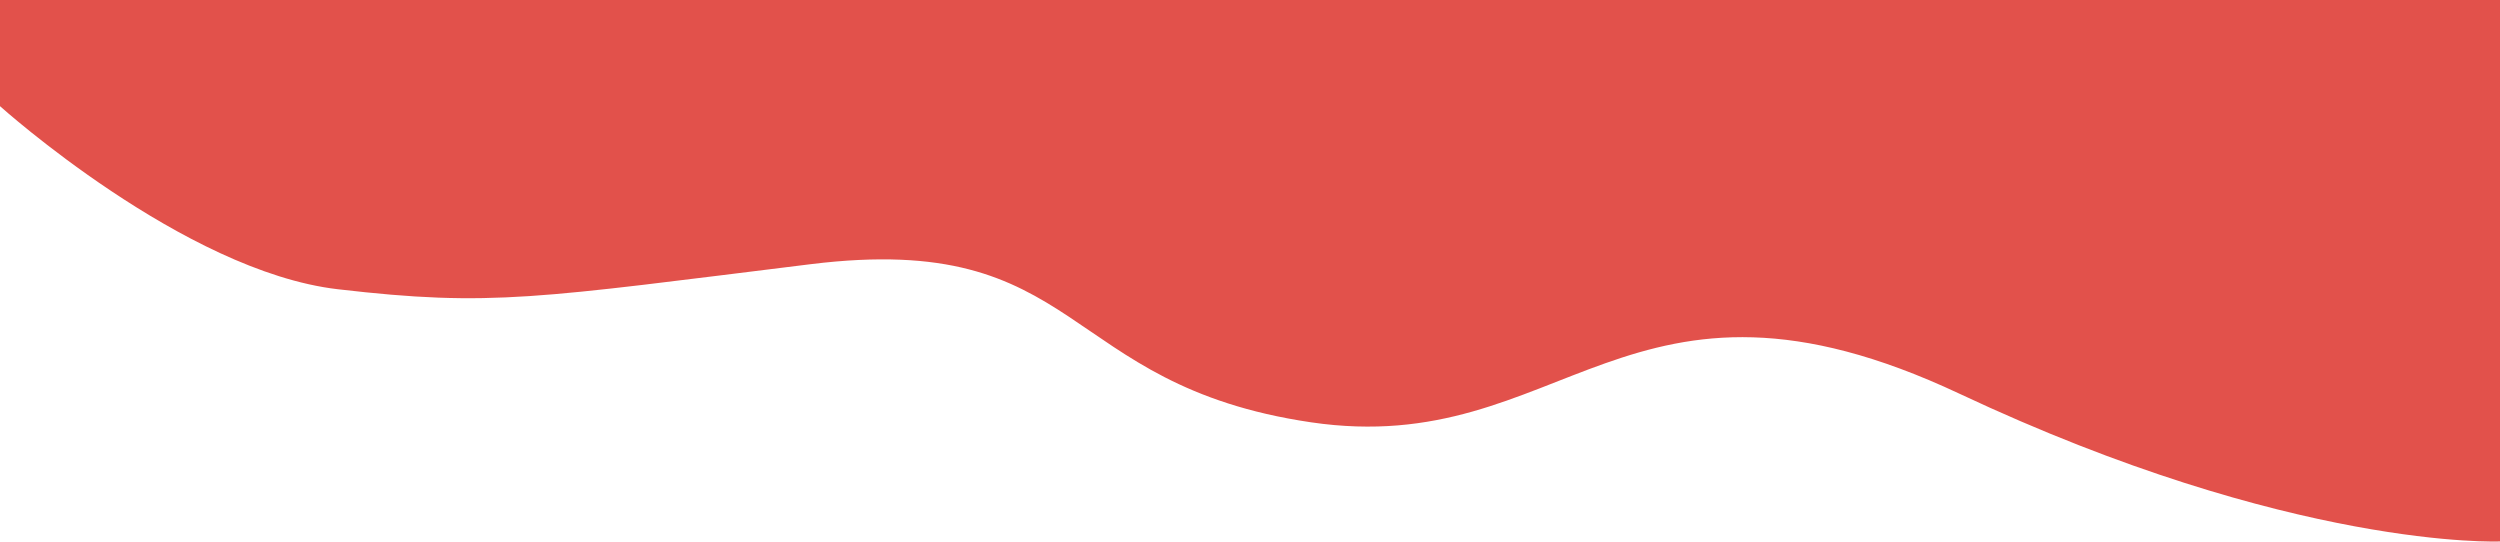 <?xml version="1.0" encoding="utf-8"?>
<!-- Generator: Adobe Illustrator 23.0.1, SVG Export Plug-In . SVG Version: 6.00 Build 0)  -->
<svg version="1.1" id="Layer_1" xmlns="http://www.w3.org/2000/svg" xmlns:xlink="http://www.w3.org/1999/xlink" x="0px" y="0px"
	 viewBox="0 0 1924 416.8" style="enable-background:new 0 0 1924 416.8;" xml:space="preserve">
<style type="text/css">
	.st0{fill:#E2514B;}
</style>
<path class="st0" d="M0,0l1924,0l0,416.7c0,0-159.4,6.9-416-113.7s-304,50.8-499.1,22S834.9,177.3,624,203.3s-245.4,33.1-364,19.3
	S0,81.7,0,81.7L0,0z"/>
</svg>
